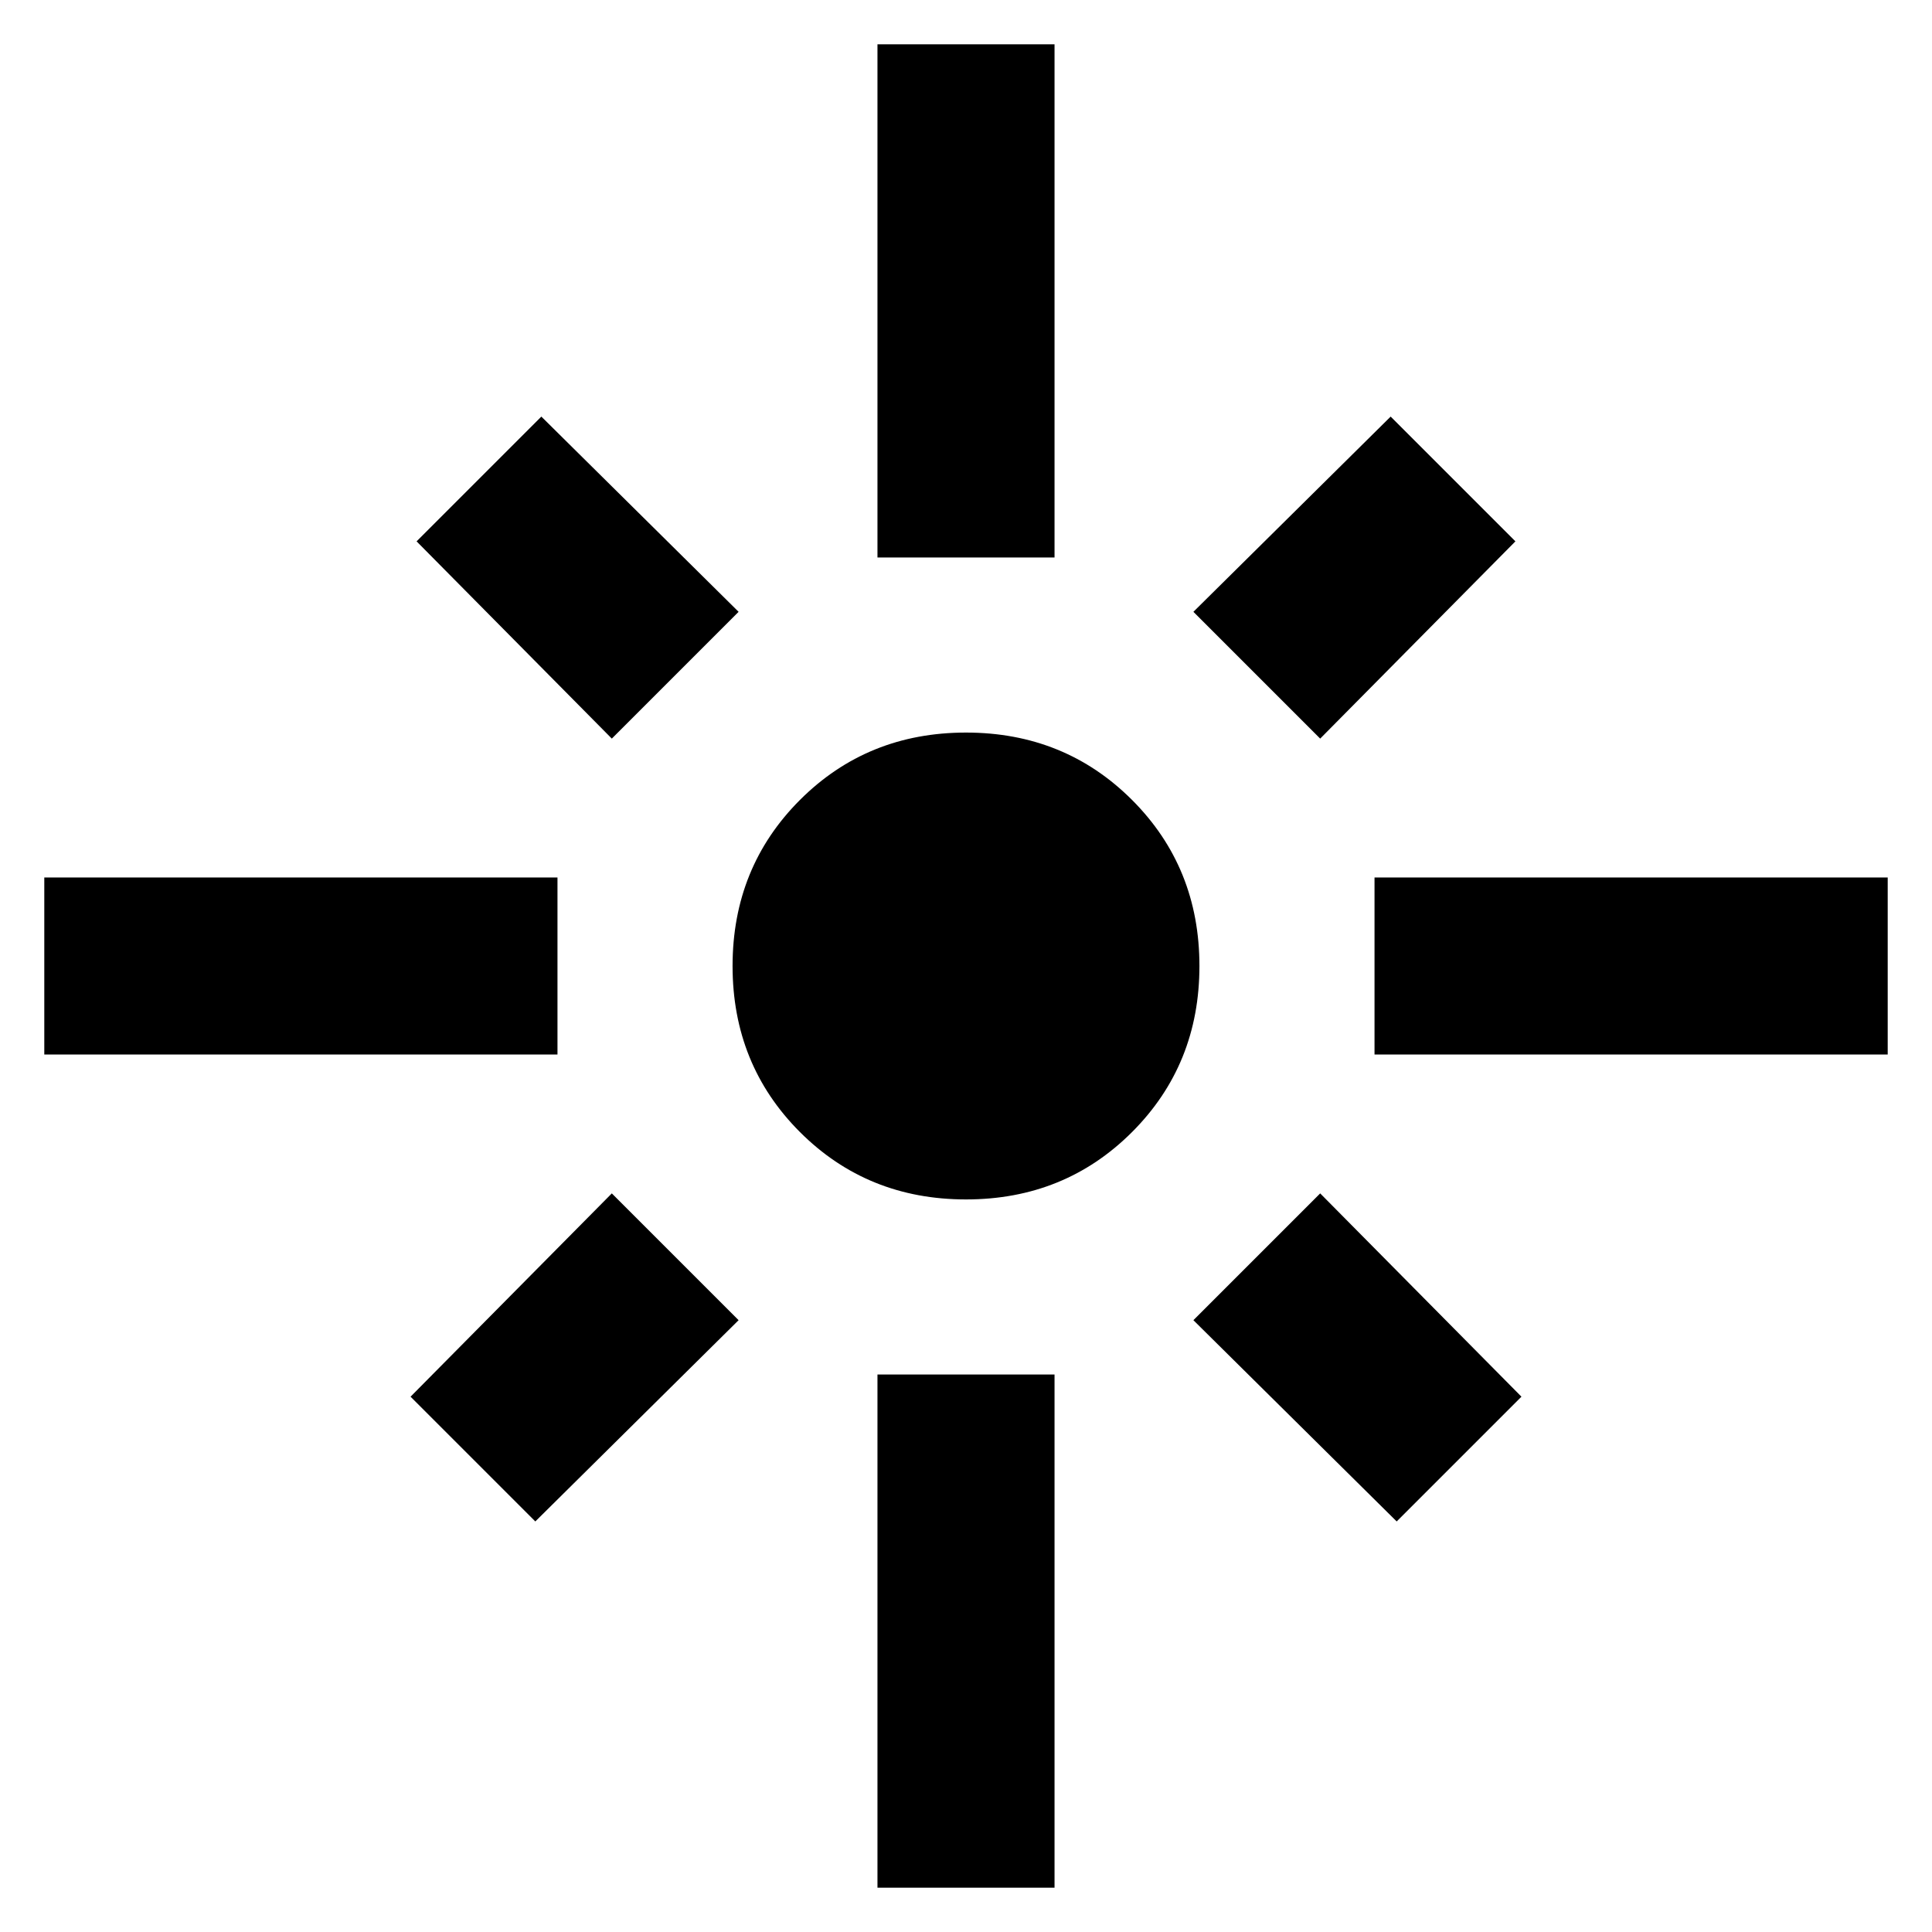<svg xmlns="http://www.w3.org/2000/svg" height="40" width="40"><path d="M.917 21.833v-3.666h10.625v3.666Zm11.75-6.541-4.042-4.084 2.583-2.583 4.084 4.042Zm5.5-3.75V.917h3.666v10.625Zm9.166 3.75-2.625-2.625 4.084-4.042 2.583 2.583Zm1.125 6.541v-3.666h10.625v3.666Zm-8.458 3q-2.042 0-3.438-1.395-1.395-1.396-1.395-3.438 0-2.042 1.395-3.438 1.396-1.395 3.438-1.395 2.042 0 3.438 1.395 1.395 1.396 1.395 3.438 0 2.042-1.395 3.438-1.396 1.395-3.438 1.395Zm8.917 6.667-4.209-4.167 2.625-2.625 4.167 4.209Zm-17.834 0L8.5 28.917l4.167-4.209 2.625 2.625Zm7.084 7.583V28.458h3.666v10.625Z"/></svg>